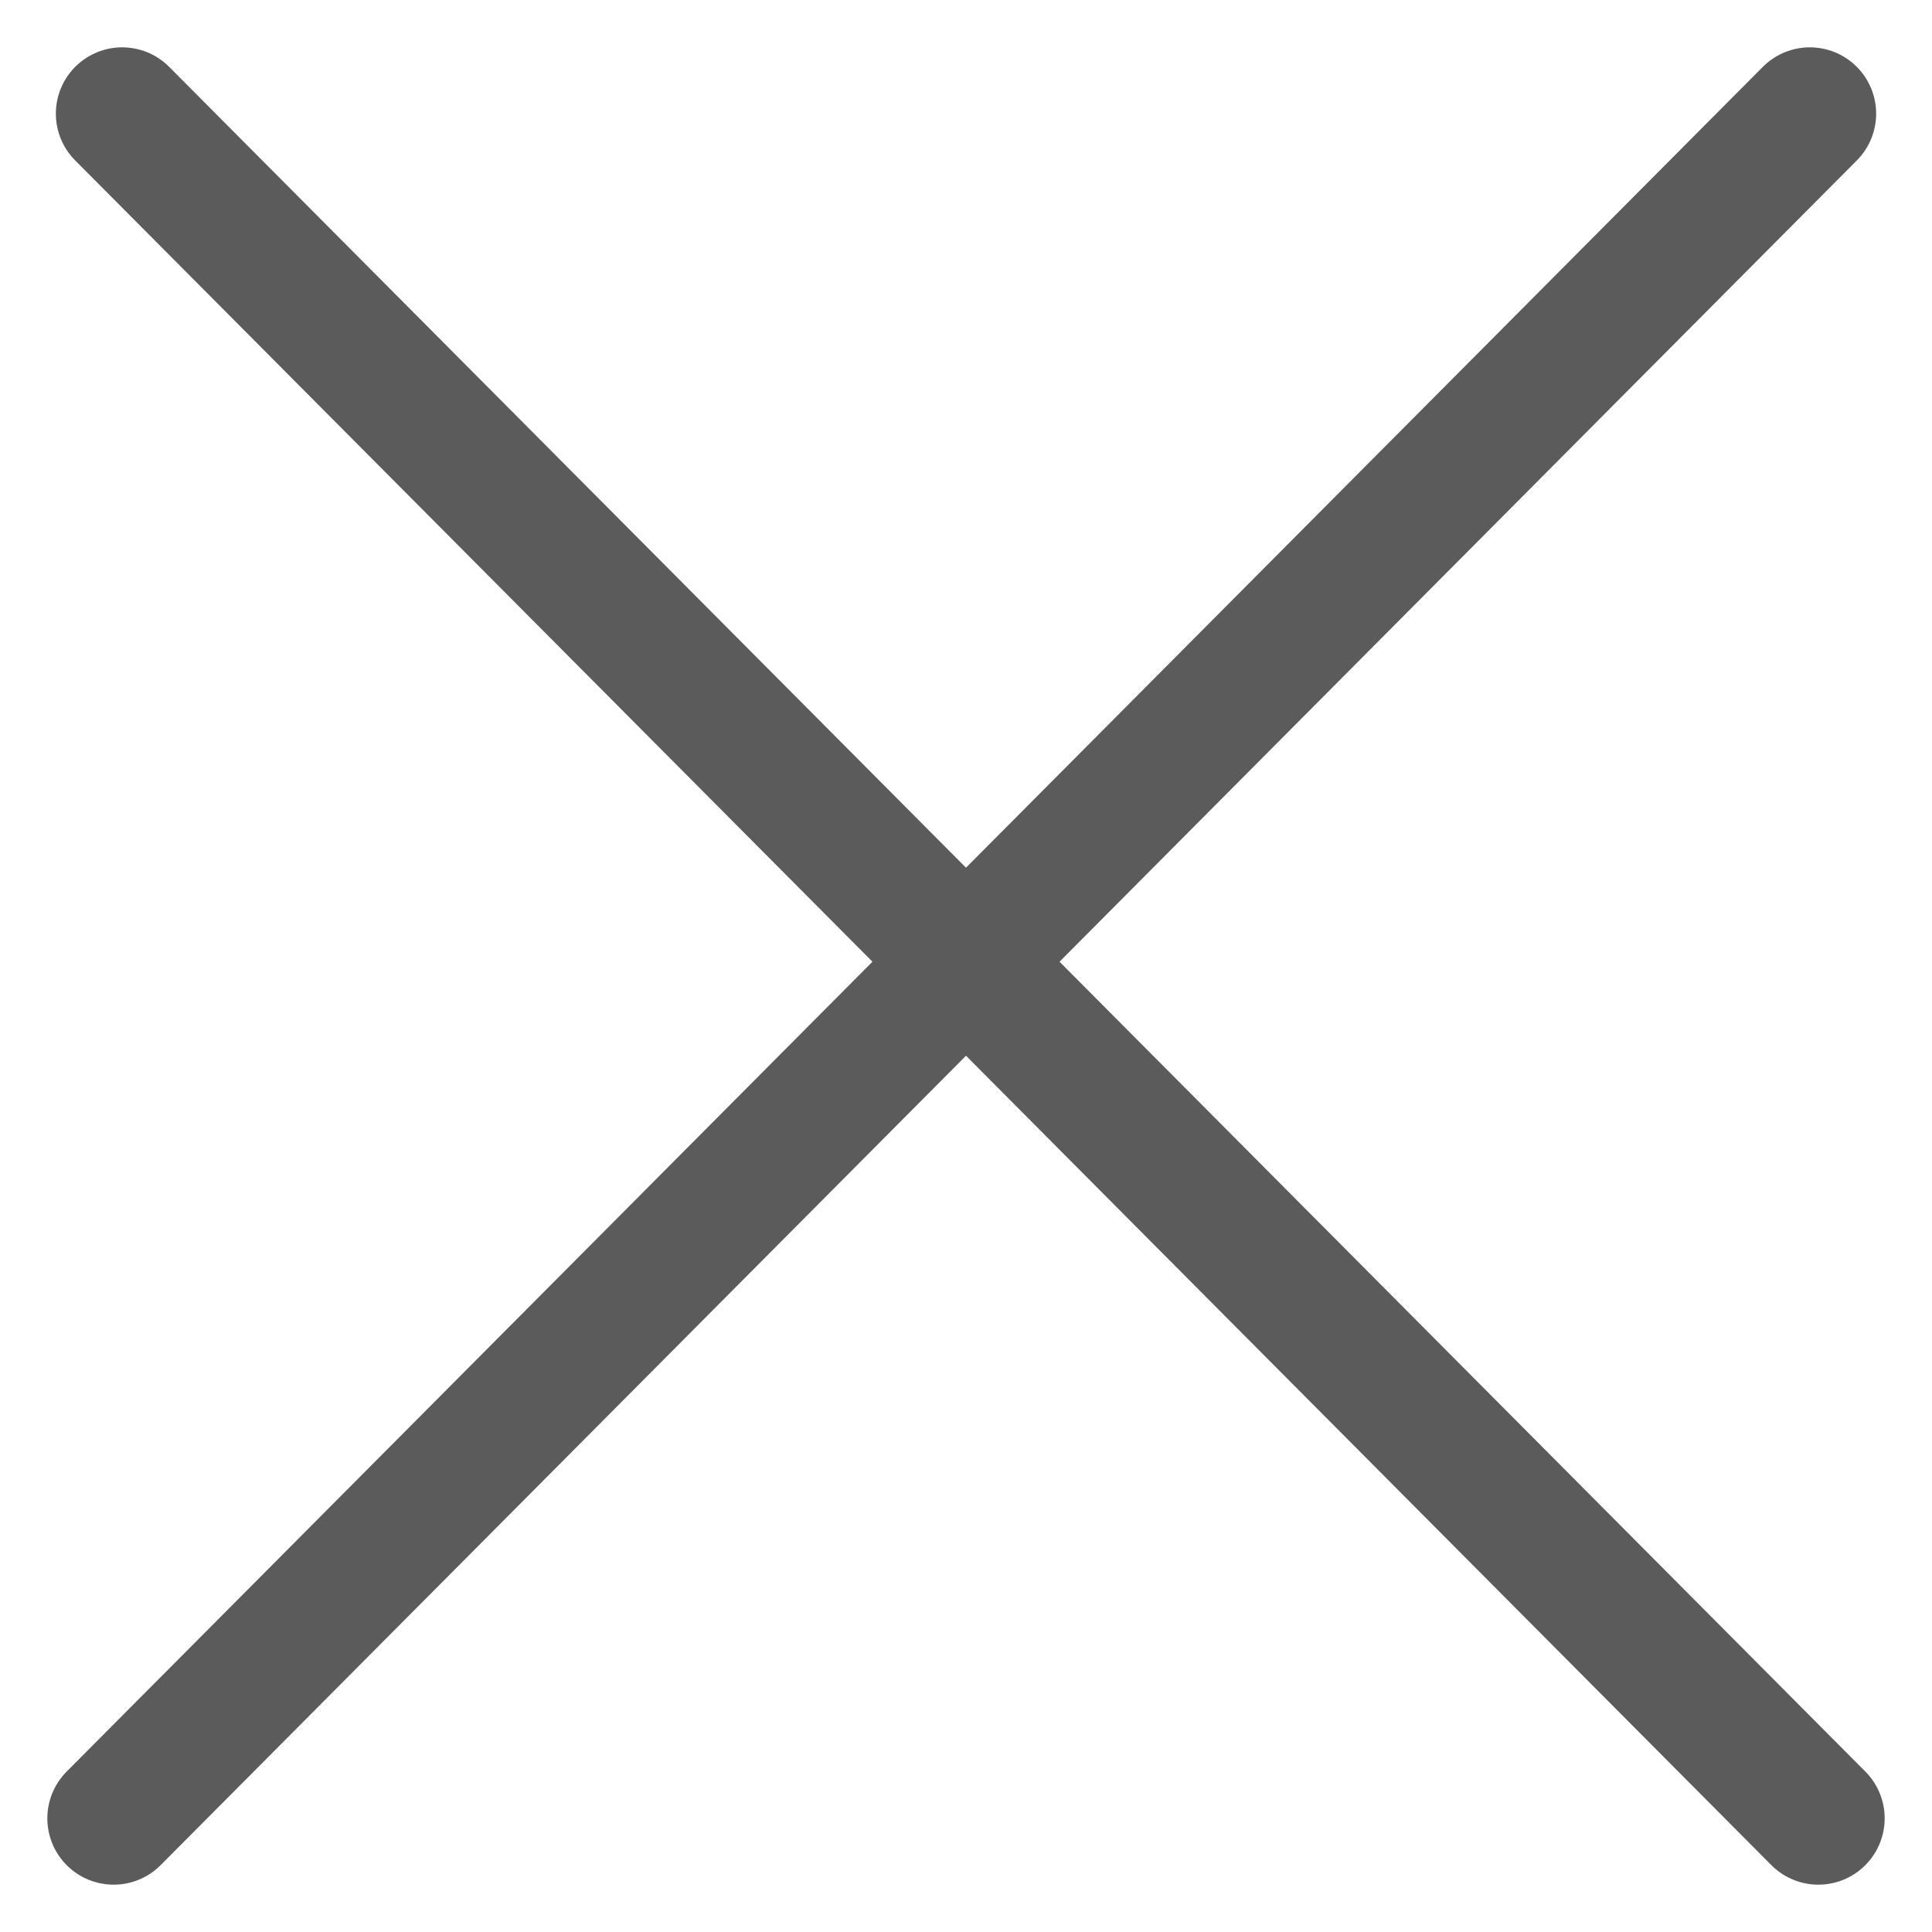 <svg width="17" height="17" viewBox="0 0 17 17" fill="none" xmlns="http://www.w3.org/2000/svg">
<path d="M1 16L15.925 1M16 16L1.075 1" stroke="#5B5B5B" stroke-width="1.167" stroke-linecap="round" stroke-linejoin="round"/>
</svg>

